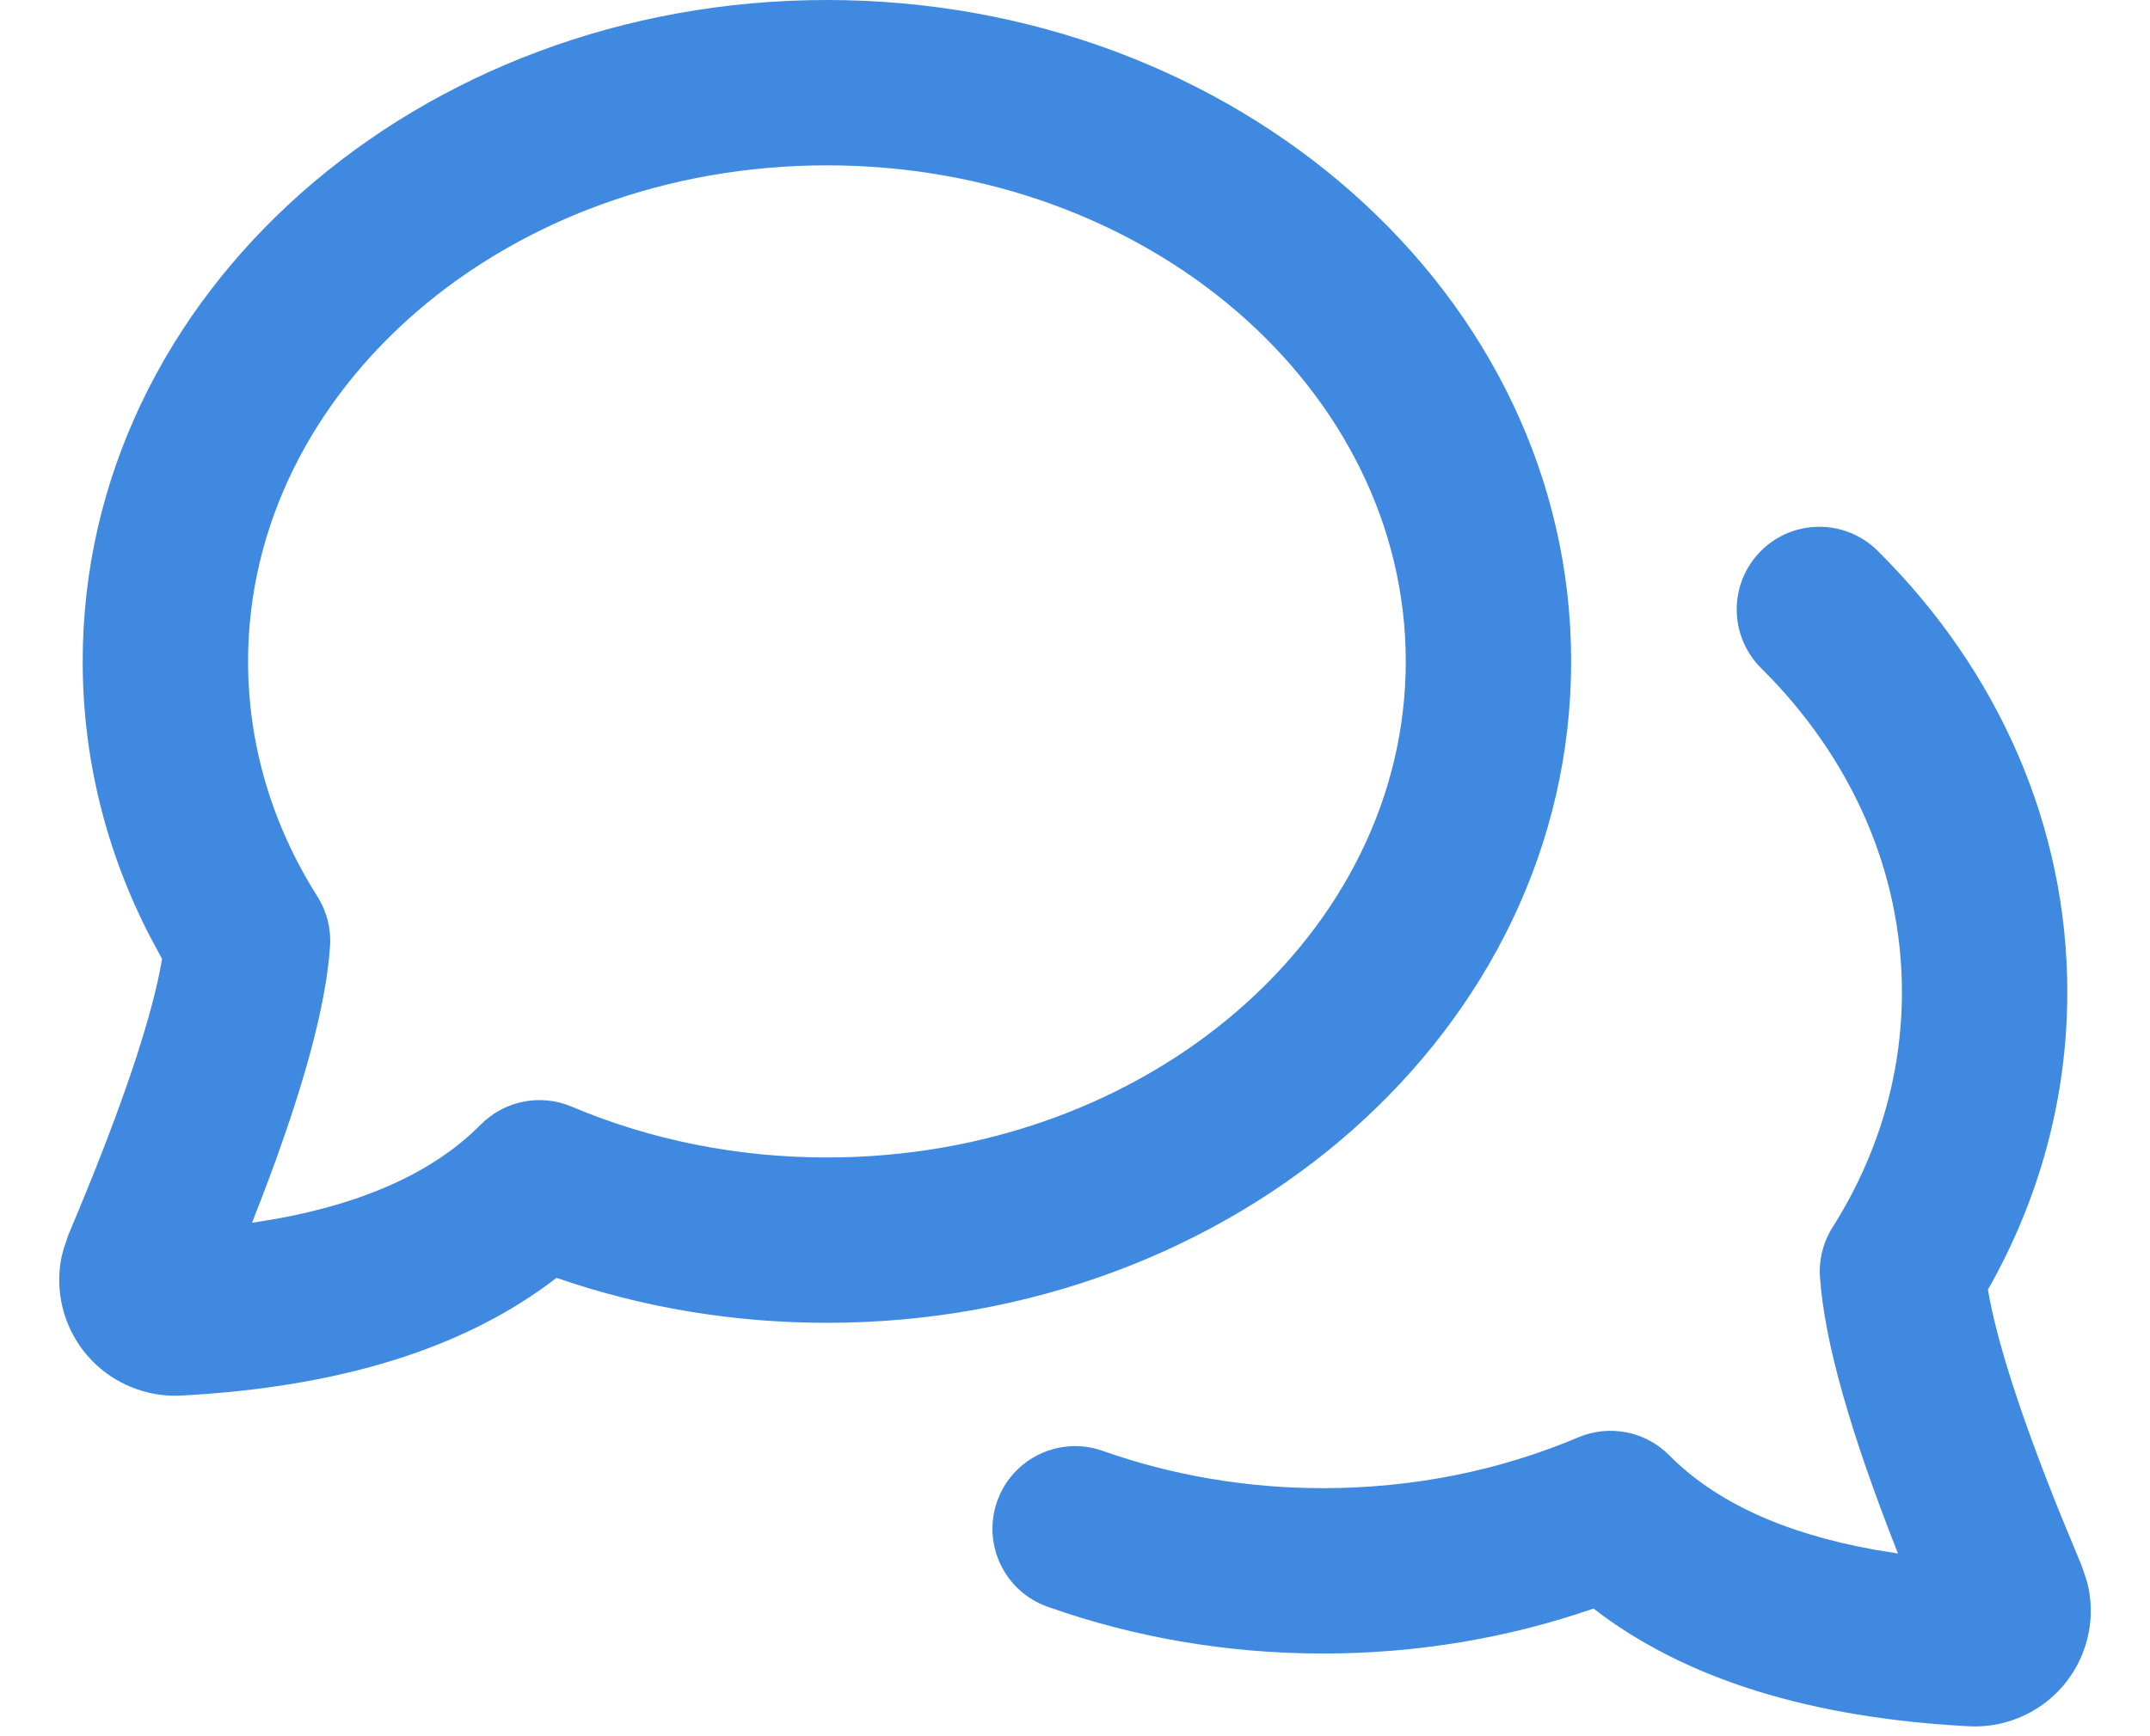 <svg width="26" height="21" viewBox="0 0 26 21" fill="none" xmlns="http://www.w3.org/2000/svg">
    <path
        d="M22.706 6.662C24.171 8.114 25 9.998 25 12C25 13.27 24.667 14.496 24.04 15.599C24.141 16.202 24.433 17.118 24.916 18.315L25.174 18.939L25.231 19.107L25.256 19.205C25.387 19.853 25.046 20.51 24.43 20.77C24.235 20.854 24.023 20.891 23.81 20.88C21.902 20.779 20.38 20.314 19.27 19.456C18.238 19.814 17.133 20 16 20C14.846 20 13.72 19.807 12.668 19.434C12.148 19.25 11.875 18.679 12.059 18.158C12.243 17.637 12.815 17.365 13.335 17.549C14.173 17.845 15.073 18 16 18C17.087 18 18.135 17.788 19.087 17.385C19.463 17.226 19.899 17.312 20.187 17.603C20.736 18.158 21.558 18.544 22.668 18.744L22.952 18.79C22.378 17.334 22.064 16.235 22.009 15.447C21.994 15.234 22.048 15.023 22.162 14.843C22.71 13.976 23 13.007 23 12C23 10.546 22.393 9.168 21.298 8.082C20.906 7.693 20.903 7.06 21.292 6.667C21.681 6.275 22.314 6.273 22.706 6.662ZM10 0C14.943 0 19 3.55 19 8C19 12.45 14.943 16 10 16C8.867 16 7.762 15.814 6.73 15.456C5.62 16.314 4.098 16.779 2.19 16.88C1.978 16.891 1.766 16.854 1.57 16.77C0.955 16.51 0.613 15.853 0.744 15.205L0.769 15.107L0.826 14.939L0.959 14.62C1.475 13.376 1.798 12.411 1.931 11.756L1.96 11.599L1.81 11.32C1.28 10.291 1 9.164 1 8C1 3.55 5.057 0 10 0ZM10 2C6.107 2 3 4.718 3 8C3 9.007 3.29 9.976 3.838 10.843C3.952 11.023 4.006 11.234 3.991 11.447C3.941 12.179 3.666 13.179 3.167 14.483L3.048 14.79L3.332 14.744C4.442 14.544 5.264 14.158 5.813 13.603C6.101 13.312 6.537 13.226 6.913 13.385C7.865 13.788 8.914 14 10 14C13.893 14 17 11.282 17 8C17 4.718 13.893 2 10 2Z"
        fill="#3F8AE0" />
</svg>
